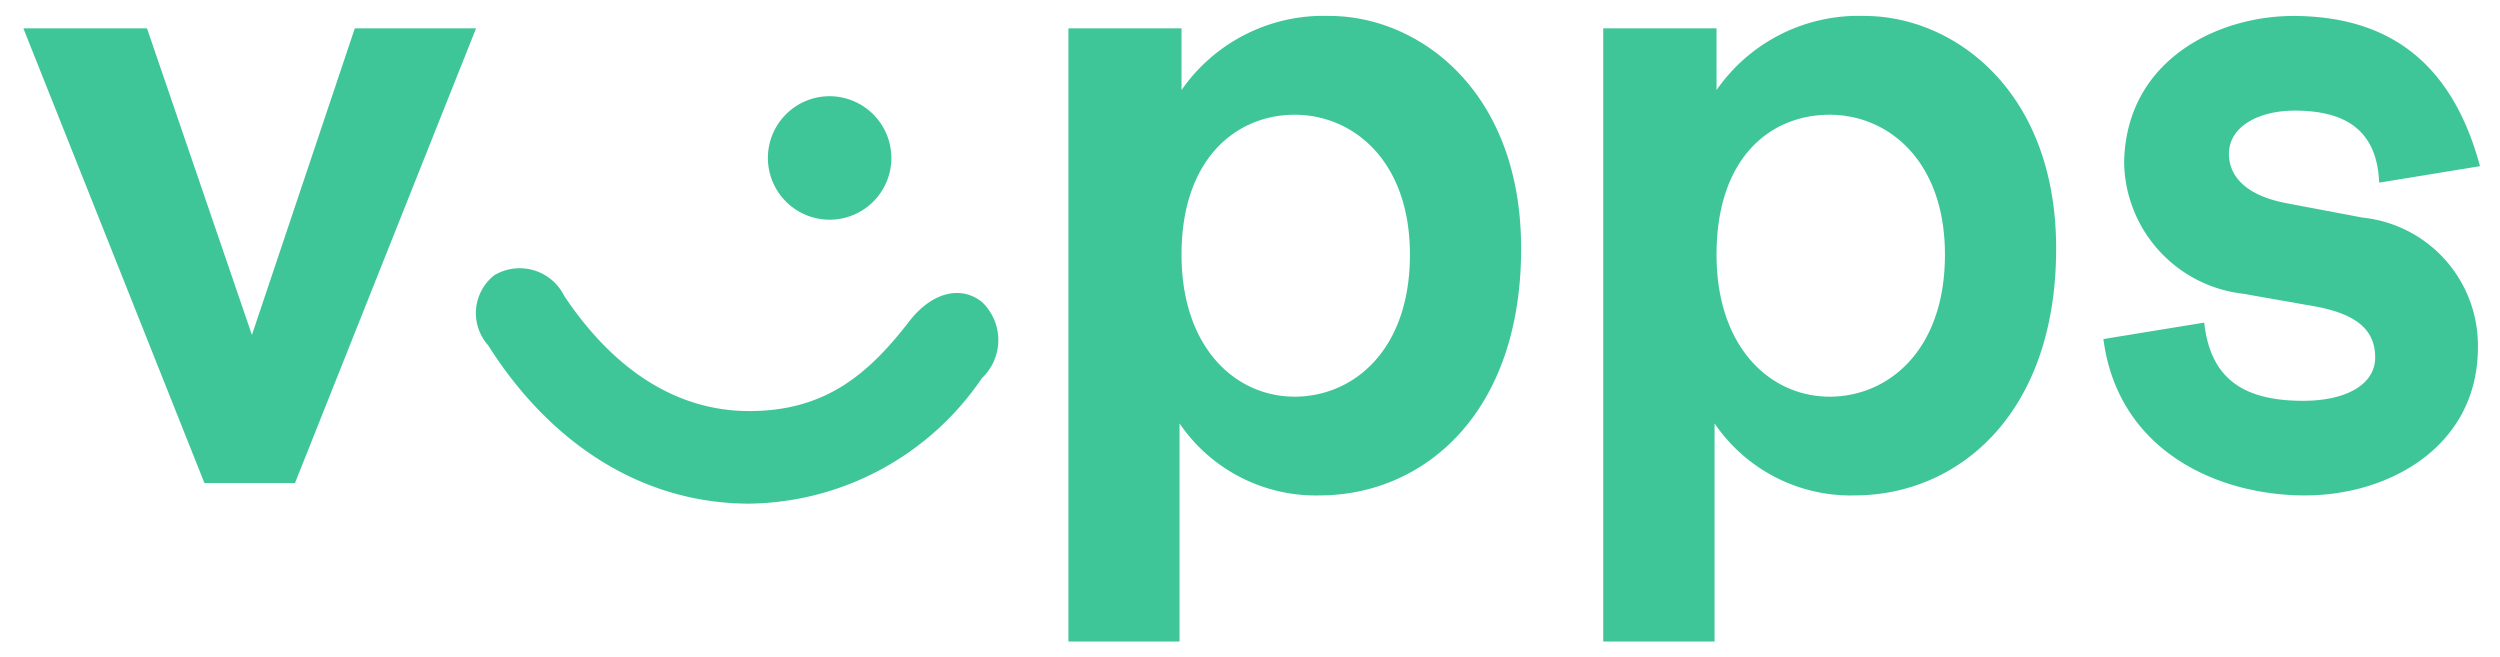 <svg xmlns="http://www.w3.org/2000/svg" xmlns:xlink="http://www.w3.org/1999/xlink" width="78.348" height="20.605" viewBox="0 0 78.348 20.605"><defs><style>.a{stroke:rgba(0,0,0,0);fill:url(#a);}</style><linearGradient id="a" x1="0.5" x2="0.5" y2="1" gradientUnits="objectBoundingBox"><stop offset="0" stop-color="#3fc698"/><stop offset="1" stop-color="#3fc698"/></linearGradient></defs><g transform="translate(0.737 0.5)"><path class="a" d="M568.162,411.426l3.289,9.609,3.225-9.609h3.8L572.8,425.678h-2.837l-5.675-14.252Z" transform="translate(-564.293 -411.039)"/><path class="a" d="M587.041,423.421c2.386,0,3.741-1.161,5.03-2.837.71-.9,1.613-1.1,2.258-.581a1.642,1.642,0,0,1,0,2.386,8.95,8.95,0,0,1-7.288,3.934c-3.289,0-6.191-1.806-8.19-4.966a1.514,1.514,0,0,1,.194-2.192,1.557,1.557,0,0,1,2.192.645c1.419,2.128,3.354,3.611,5.8,3.611Zm4.45-7.932a1.935,1.935,0,1,1-1.935-1.935A1.941,1.941,0,0,1,591.491,415.489Z" transform="translate(-564.293 -411.039)"/><path class="a" d="M600.584,411.426v1.935a5.414,5.414,0,0,1,4.643-2.322c2.773,0,6,2.322,6,7.287,0,5.224-3.1,7.739-6.32,7.739a5.161,5.161,0,0,1-4.385-2.257v6.836h-3.483V411.426Zm0,7.094c0,2.9,1.677,4.45,3.547,4.45,1.806,0,3.611-1.419,3.611-4.45,0-2.967-1.8-4.385-3.611-4.385S600.584,415.489,600.584,418.52Z" transform="translate(-564.293 -411.039)"/><path class="a" d="M617.351,411.426v1.935a5.416,5.416,0,0,1,4.643-2.322c2.773,0,6,2.322,6,7.287,0,5.224-3.1,7.739-6.32,7.739a5.161,5.161,0,0,1-4.385-2.257v6.836H613.8V411.426Zm0,7.094c0,2.9,1.677,4.45,3.547,4.45,1.806,0,3.611-1.419,3.611-4.45,0-2.967-1.8-4.385-3.611-4.385C619.028,414.135,617.351,415.489,617.351,418.52Z" transform="translate(-564.293 -411.039)"/><path class="a" d="M635.408,411.039c2.9,0,4.966,1.354,5.869,4.708l-3.16.516c-.065-1.677-1.1-2.257-2.644-2.257-1.161,0-2.064.516-2.064,1.354,0,.645.451,1.29,1.806,1.548l2.386.451a4.031,4.031,0,0,1,3.611,4.063c0,3.1-2.773,4.643-5.417,4.643-2.773,0-5.868-1.419-6.32-4.9l3.16-.516c.194,1.806,1.29,2.451,3.1,2.451,1.354,0,2.257-.516,2.257-1.355,0-.774-.452-1.354-1.935-1.612l-2.193-.387a4.208,4.208,0,0,1-3.74-4.127c.065-3.225,2.967-4.579,5.288-4.579Z" transform="translate(-564.293 -411.039)"/></g></svg>